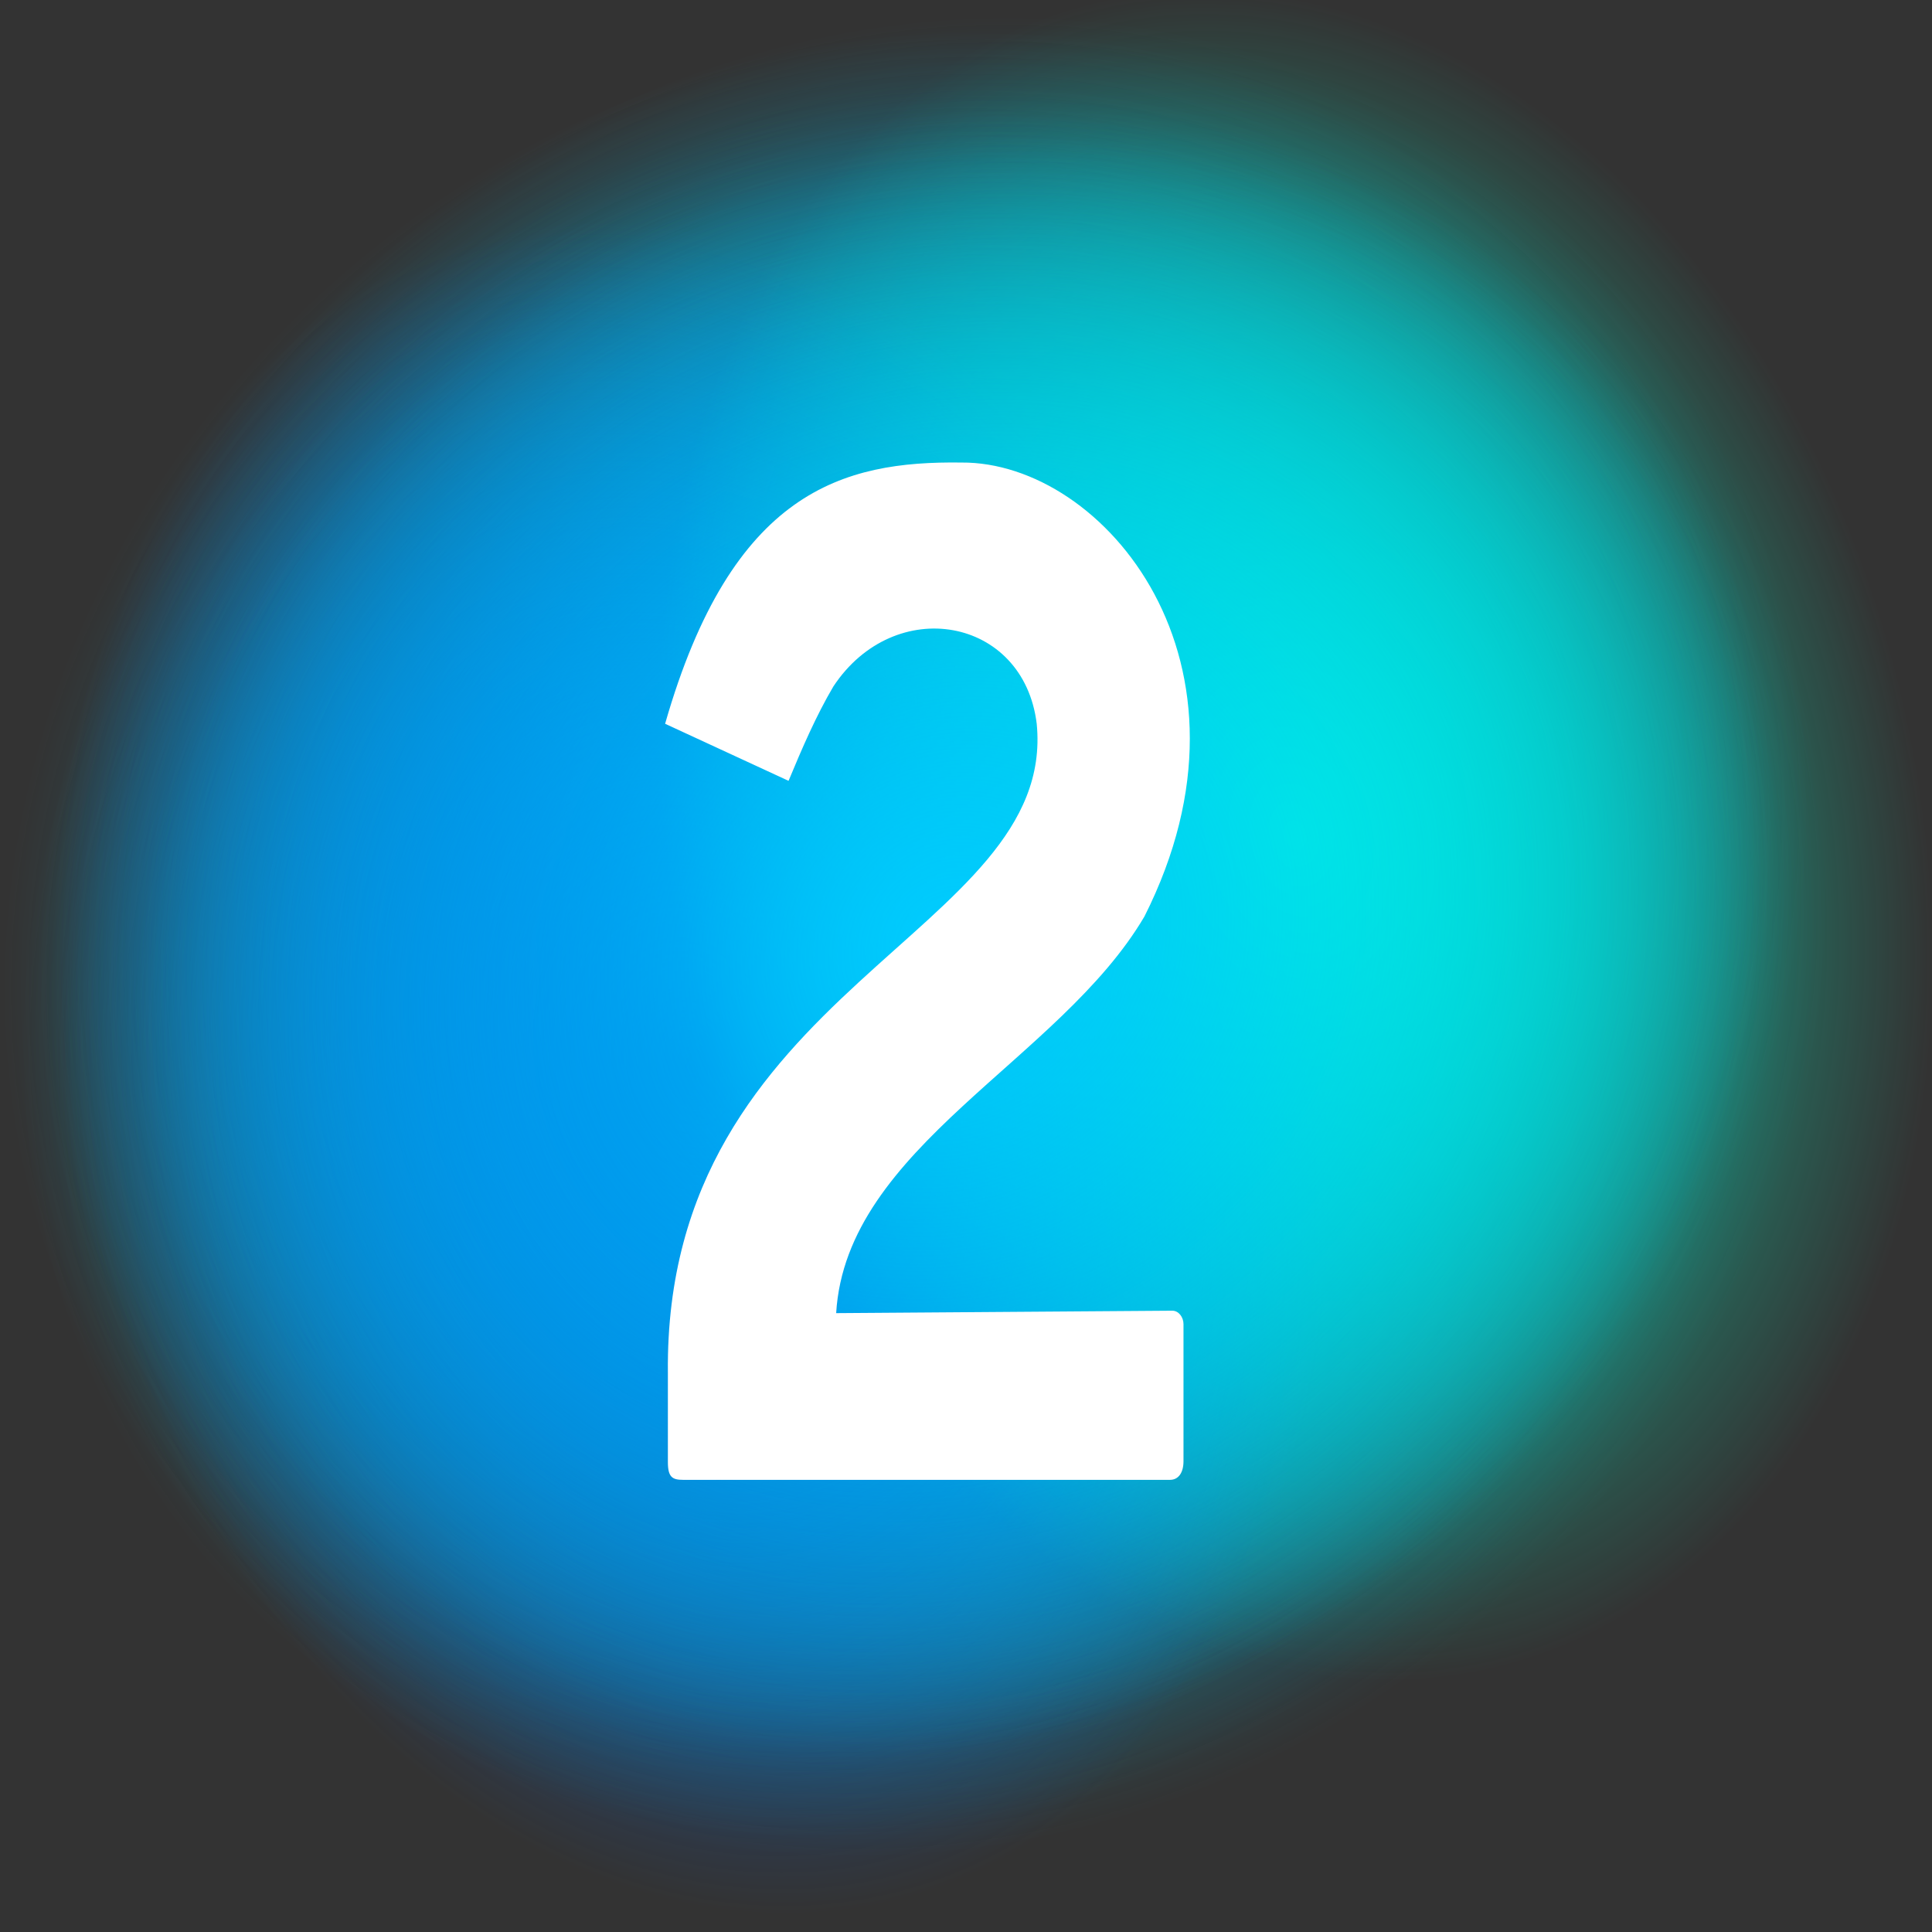 <?xml version="1.0" encoding="UTF-8" standalone="no"?>
<!-- Created with Inkscape (http://www.inkscape.org/) -->

<svg
   xmlns:dc="http://purl.org/dc/elements/1.1/"
   xmlns:cc="http://creativecommons.org/ns#"
   xmlns:rdf="http://www.w3.org/1999/02/22-rdf-syntax-ns#"
   xmlns:svg="http://www.w3.org/2000/svg"
   xmlns="http://www.w3.org/2000/svg"
   xmlns:xlink="http://www.w3.org/1999/xlink"
   version="1.0"
   width="200"
   height="200"
   id="svg2">
  <rect width="100%" height="100%" fill="#333333" stroke="none"/>
  <defs
     id="defs5">
    <radialGradient
       cx="-822.271"
       cy="348.034"
       r="100.182"
       fx="-822.271"
       fy="348.034"
       id="radialGradient3288"
       xlink:href="#linearGradient3182"
       gradientUnits="userSpaceOnUse"
       gradientTransform="matrix(1,0,0,0.825,0,61.019)" />
    <radialGradient
       cx="-822.271"
       cy="348.034"
       r="100.182"
       fx="-822.271"
       fy="348.034"
       id="radialGradient3286"
       xlink:href="#linearGradient3229"
       gradientUnits="userSpaceOnUse"
       gradientTransform="matrix(1,0,0,0.825,0,61.019)" />
    <radialGradient
       cx="-822.271"
       cy="348.034"
       r="100.182"
       fx="-822.271"
       fy="348.034"
       id="radialGradient3284"
       xlink:href="#linearGradient3208"
       gradientUnits="userSpaceOnUse"
       gradientTransform="matrix(1,0,0,0.825,0,61.019)" />
    <radialGradient
       cx="-822.271"
       cy="348.034"
       r="100.182"
       fx="-822.271"
       fy="348.034"
       id="radialGradient3282"
       xlink:href="#linearGradient4324"
       gradientUnits="userSpaceOnUse"
       gradientTransform="matrix(1,0,0,0.825,0,61.019)" />
    <radialGradient
       cx="-822.271"
       cy="348.034"
       r="100.182"
       fx="-822.271"
       fy="348.034"
       id="radialGradient3280"
       xlink:href="#linearGradient4318"
       gradientUnits="userSpaceOnUse"
       gradientTransform="matrix(1,0,0,0.825,0,61.019)" />
    <radialGradient
       cx="-822.271"
       cy="348.034"
       r="100.182"
       fx="-822.271"
       fy="348.034"
       id="radialGradient3278"
       xlink:href="#linearGradient4311"
       gradientUnits="userSpaceOnUse"
       gradientTransform="matrix(1,0,0,0.825,0,61.019)" />
    <radialGradient
       cx="-822.271"
       cy="348.034"
       r="100.182"
       fx="-822.271"
       fy="348.034"
       id="radialGradient3276"
       xlink:href="#linearGradient4304"
       gradientUnits="userSpaceOnUse"
       gradientTransform="matrix(1,0,0,0.825,0,61.019)" />
    <linearGradient
       id="linearGradient3182">
      <stop
         id="stop3184"
         style="stop-color:#00ccff;stop-opacity:1"
         offset="0" />
      <stop
         id="stop3186"
         style="stop-color:#00ccff;stop-opacity:0"
         offset="1" />
    </linearGradient>
    <linearGradient
       id="linearGradient3208">
      <stop
         id="stop3210"
         style="stop-color:#0055d4;stop-opacity:1"
         offset="0" />
      <stop
         id="stop3212"
         style="stop-color:#0066ff;stop-opacity:0"
         offset="1" />
    </linearGradient>
    <linearGradient
       id="linearGradient3229">
      <stop
         id="stop3231"
         style="stop-color:#00ffcc;stop-opacity:1"
         offset="0" />
      <stop
         id="stop3233"
         style="stop-color:#00ffcc;stop-opacity:0"
         offset="1" />
    </linearGradient>
    <linearGradient
       id="linearGradient4304">
      <stop
         id="stop4306"
         style="stop-color:#00aad4;stop-opacity:1"
         offset="0" />
      <stop
         id="stop4308"
         style="stop-color:#00aad4;stop-opacity:0"
         offset="1" />
    </linearGradient>
    <linearGradient
       id="linearGradient4311">
      <stop
         id="stop4313"
         style="stop-color:#00aad4;stop-opacity:1"
         offset="0" />
      <stop
         id="stop4315"
         style="stop-color:#00aad4;stop-opacity:0"
         offset="1" />
    </linearGradient>
    <linearGradient
       id="linearGradient4318">
      <stop
         id="stop4320"
         style="stop-color:#00aad4;stop-opacity:1"
         offset="0" />
      <stop
         id="stop4322"
         style="stop-color:#00aad4;stop-opacity:0"
         offset="1" />
    </linearGradient>
    <linearGradient
       id="linearGradient4324">
      <stop
         id="stop4326"
         style="stop-color:#00aad4;stop-opacity:1"
         offset="0" />
      <stop
         id="stop4328"
         style="stop-color:#00aad4;stop-opacity:0"
         offset="1" />
    </linearGradient>
  </defs>
  <g
     transform="matrix(0.096,0,0,0.112,-42.056,-8.784)"
     id="g2247">
    <path
       d="m -722.089,348.034 a 100.182,82.617 0 1 1 -200.363,0 100.182,82.617 0 1 1 200.363,0 z"
       transform="matrix(9.301,-2.492,2.492,9.301,8175.459,-4371.756)"
       id="path3164"
       style="fill:url(#radialGradient3276);fill-opacity:1;fill-rule:evenodd;stroke:none" />
    <path
       d="m -722.089,348.034 a 100.182,82.617 0 1 1 -200.363,0 100.182,82.617 0 1 1 200.363,0 z"
       transform="matrix(9.301,-2.492,2.492,9.301,8195.732,-4318.951)"
       id="path3192"
       style="fill:url(#radialGradient3278);fill-opacity:1;fill-rule:evenodd;stroke:none" />
    <path
       d="m -722.089,348.034 a 100.182,82.617 0 1 1 -200.363,0 100.182,82.617 0 1 1 200.363,0 z"
       transform="matrix(9.301,-2.492,2.492,9.301,8214.216,-4385.765)"
       id="path3196"
       style="fill:url(#radialGradient3280);fill-opacity:1;fill-rule:evenodd;stroke:none" />
    <path
       d="m -722.089,348.034 a 100.182,82.617 0 1 1 -200.363,0 100.182,82.617 0 1 1 200.363,0 z"
       transform="matrix(9.301,-2.492,2.492,9.301,8234.489,-4300.09)"
       id="path3198"
       style="fill:url(#radialGradient3282);fill-opacity:1;fill-rule:evenodd;stroke:none" />
    <path
       d="m -722.089,348.034 a 100.182,82.617 0 1 1 -200.363,0 100.182,82.617 0 1 1 200.363,0 z"
       transform="matrix(3.88,7.019,-6.869,4.139,6766.047,5396.379)"
       id="path3204"
       style="fill:url(#radialGradient3284);fill-opacity:1;fill-rule:evenodd;stroke:none" />
    <path
       d="m -722.089,348.034 a 100.182,82.617 0 1 1 -200.363,0 100.182,82.617 0 1 1 200.363,0 z"
       transform="matrix(3.88,7.019,-6.869,4.139,7416.766,5180.907)"
       id="path3224"
       style="fill:url(#radialGradient3286);fill-opacity:1;fill-rule:evenodd;stroke:none" />
    <path
       d="m -722.089,348.034 a 100.182,82.617 0 1 1 -200.363,0 100.182,82.617 0 1 1 200.363,0 z"
       transform="matrix(8.588,-2.301,2.301,8.588,7724.666,-3930.413)"
       id="path3235"
       style="fill:url(#radialGradient3288);fill-opacity:1;fill-rule:evenodd;stroke:none" />
    <path
       d="m 1155.283,747.395 133.12,52.745 c 14.597,-30.089 29.567,-59.93 48.337,-87.237 65.942,-85.556 205.167,-64.497 219.267,34.492 22.266,194.158 -402.122,243.482 -397.724,599.858 l 0,82.48 c 0,14.006 4.726,16.496 16.496,16.496 l 524.876,0 c 9.391,0 14.622,-6.819 14.622,-17.246 l 0,-126.72 c 0,-6.297 -5.138,-12.372 -11.997,-12.372 l -362.539,2.249 c 10.74,-153.56 241.103,-233.472 332.42,-366.634 137.752,-234.119 -43.312,-420.558 -197.452,-419.555 -127.332,-1.457 -247.356,25.796 -319.425,241.443 z"
       id="path3313"
       style="fill:#ffffff;fill-rule:evenodd;stroke:none" />
  </g>
</svg>
